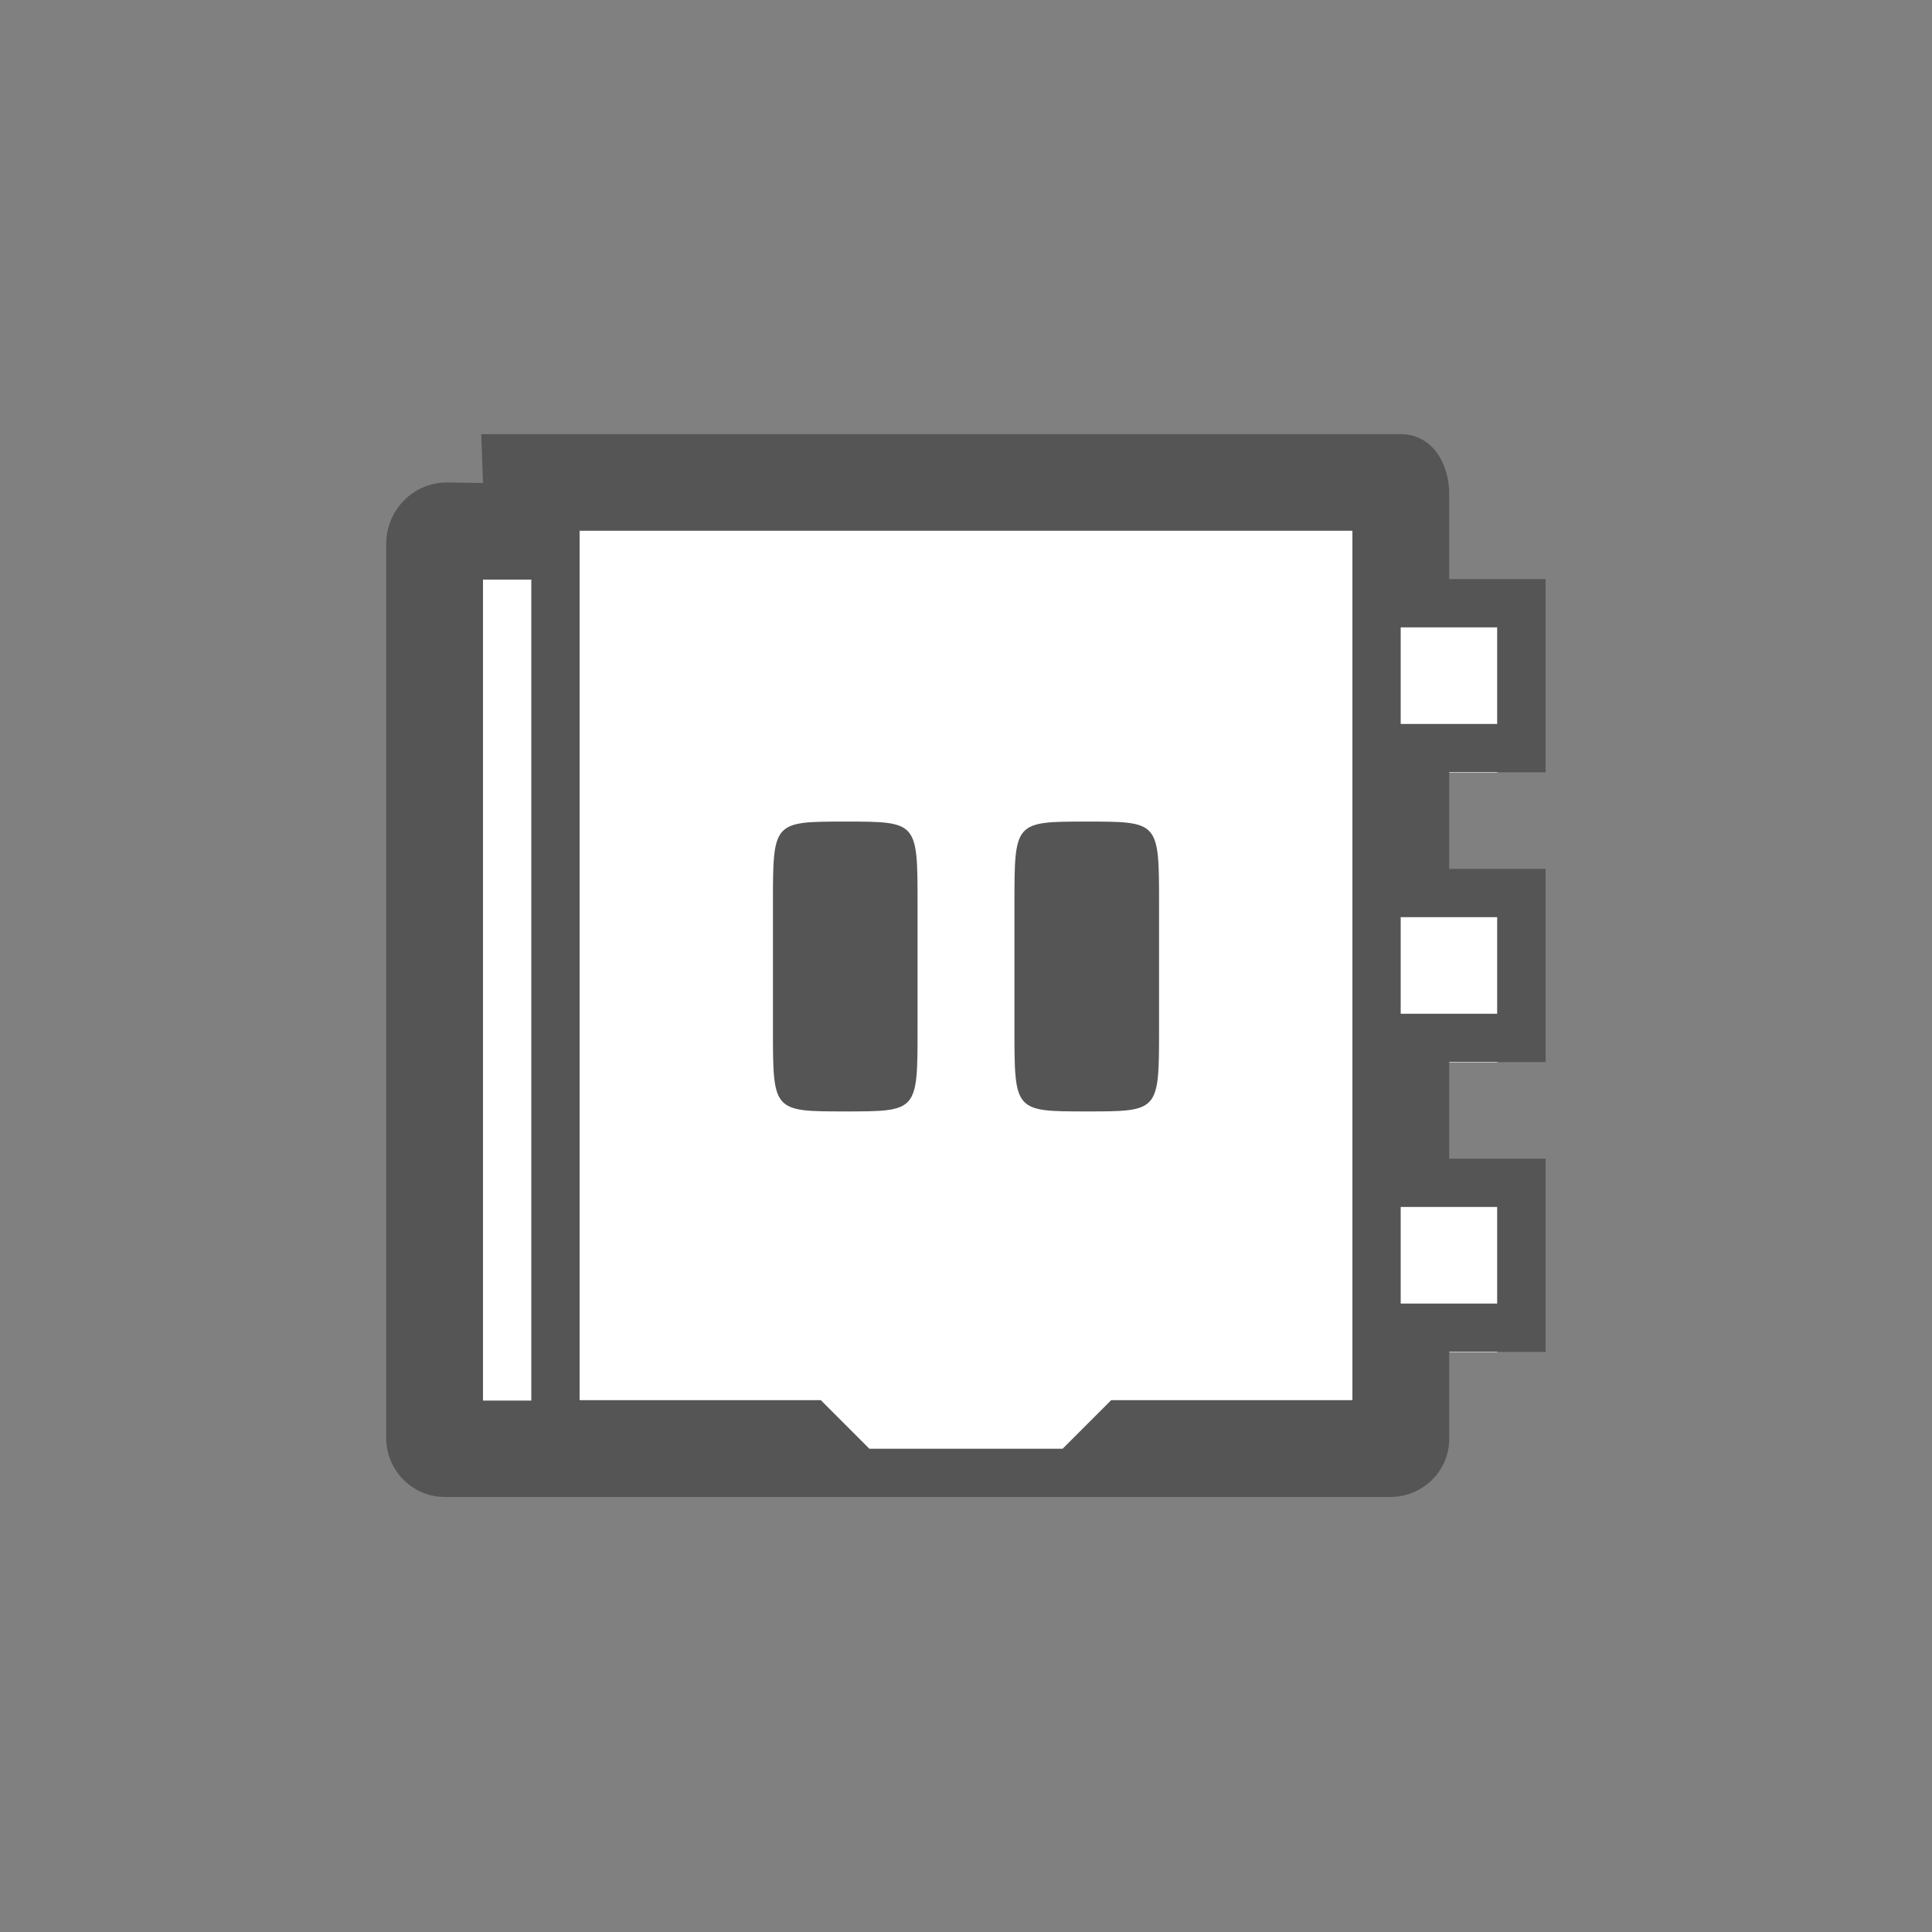<?xml version="1.0" encoding="utf-8"?>
<!-- Generator: Adobe Illustrator 16.0.0, SVG Export Plug-In . SVG Version: 6.00 Build 0)  -->
<!DOCTYPE svg PUBLIC "-//W3C//DTD SVG 1.1//EN" "http://www.w3.org/Graphics/SVG/1.1/DTD/svg11.dtd">
<svg version="1.1" xmlns="http://www.w3.org/2000/svg" xmlns:xlink="http://www.w3.org/1999/xlink" x="0px" y="0px" width="40px"
	 height="40px" viewBox="0 0 40 40" enable-background="new 0 0 40 40" xml:space="preserve">
<rect x="0" y="0" width="40" height="40" fill="#808080" stroke="none"/>
<g id="white_1_" enable-background="new    ">
	<g id="white">
		<g>
			<polygon fill-rule="evenodd" clip-rule="evenodd" fill="#FFFFFF" points="31,16 31,12 29,12 29,10 11,10 11,12 10,12 10,29 
				11,29 11,30 29,30 29,28 31,28 31,24 29,24 29,22 31,22 31,18 29,18 29,16 			"/>
		</g>
	</g>
</g>
<g id="clients_1_" enable-background="new    ">
	<g id="clients">
		<g>
			<path fill="#555555" d="M22.5,23.011c1.498,0,1.497-0.001,1.497-1.715c0-1.799,0-1.45,0-2.571c0-1.714,0.001-1.715-1.497-1.715
				s-1.497,0.001-1.497,1.715c0,1.121,0,0.772,0,2.571C21.003,23.01,21.002,23.011,22.5,23.011z M32,15.989v-4h-1.996v-1.772
				c0-0.59-0.33-1.228-1.004-1.228H9.964L10,10L9.251,9.989c-0.693,0-1.255,0.57-1.255,1.273l0,18.508
				c0,0.675,0.543,1.223,1.213,1.223h19.574c0.674,0,1.221-0.537,1.221-1.199c0,0,0-0.688,0-1.805H32v-4h-1.996v-2H32v-4h-1.996v-2
				H32z M11,29h-1V12h1V29z M28,28.989h-5v0.006l-1,1h-4l-1-1v-0.006h-5v-18h16V28.989z M31,24.989v2h-2v-2H31z M31,18.989v2h-2v-2
				H31z M29,14.989v-2h2v2H29z M17.5,23.011c1.499,0,1.497-0.001,1.497-1.715c0-1.799,0-1.45,0-2.571
				c0-1.714,0.001-1.715-1.497-1.715s-1.497,0.001-1.497,1.715c0,1.121,0,0.772,0,2.571C16.003,23.01,16.001,23.011,17.5,23.011z"/>
		</g>
	</g>
</g>
</svg>
